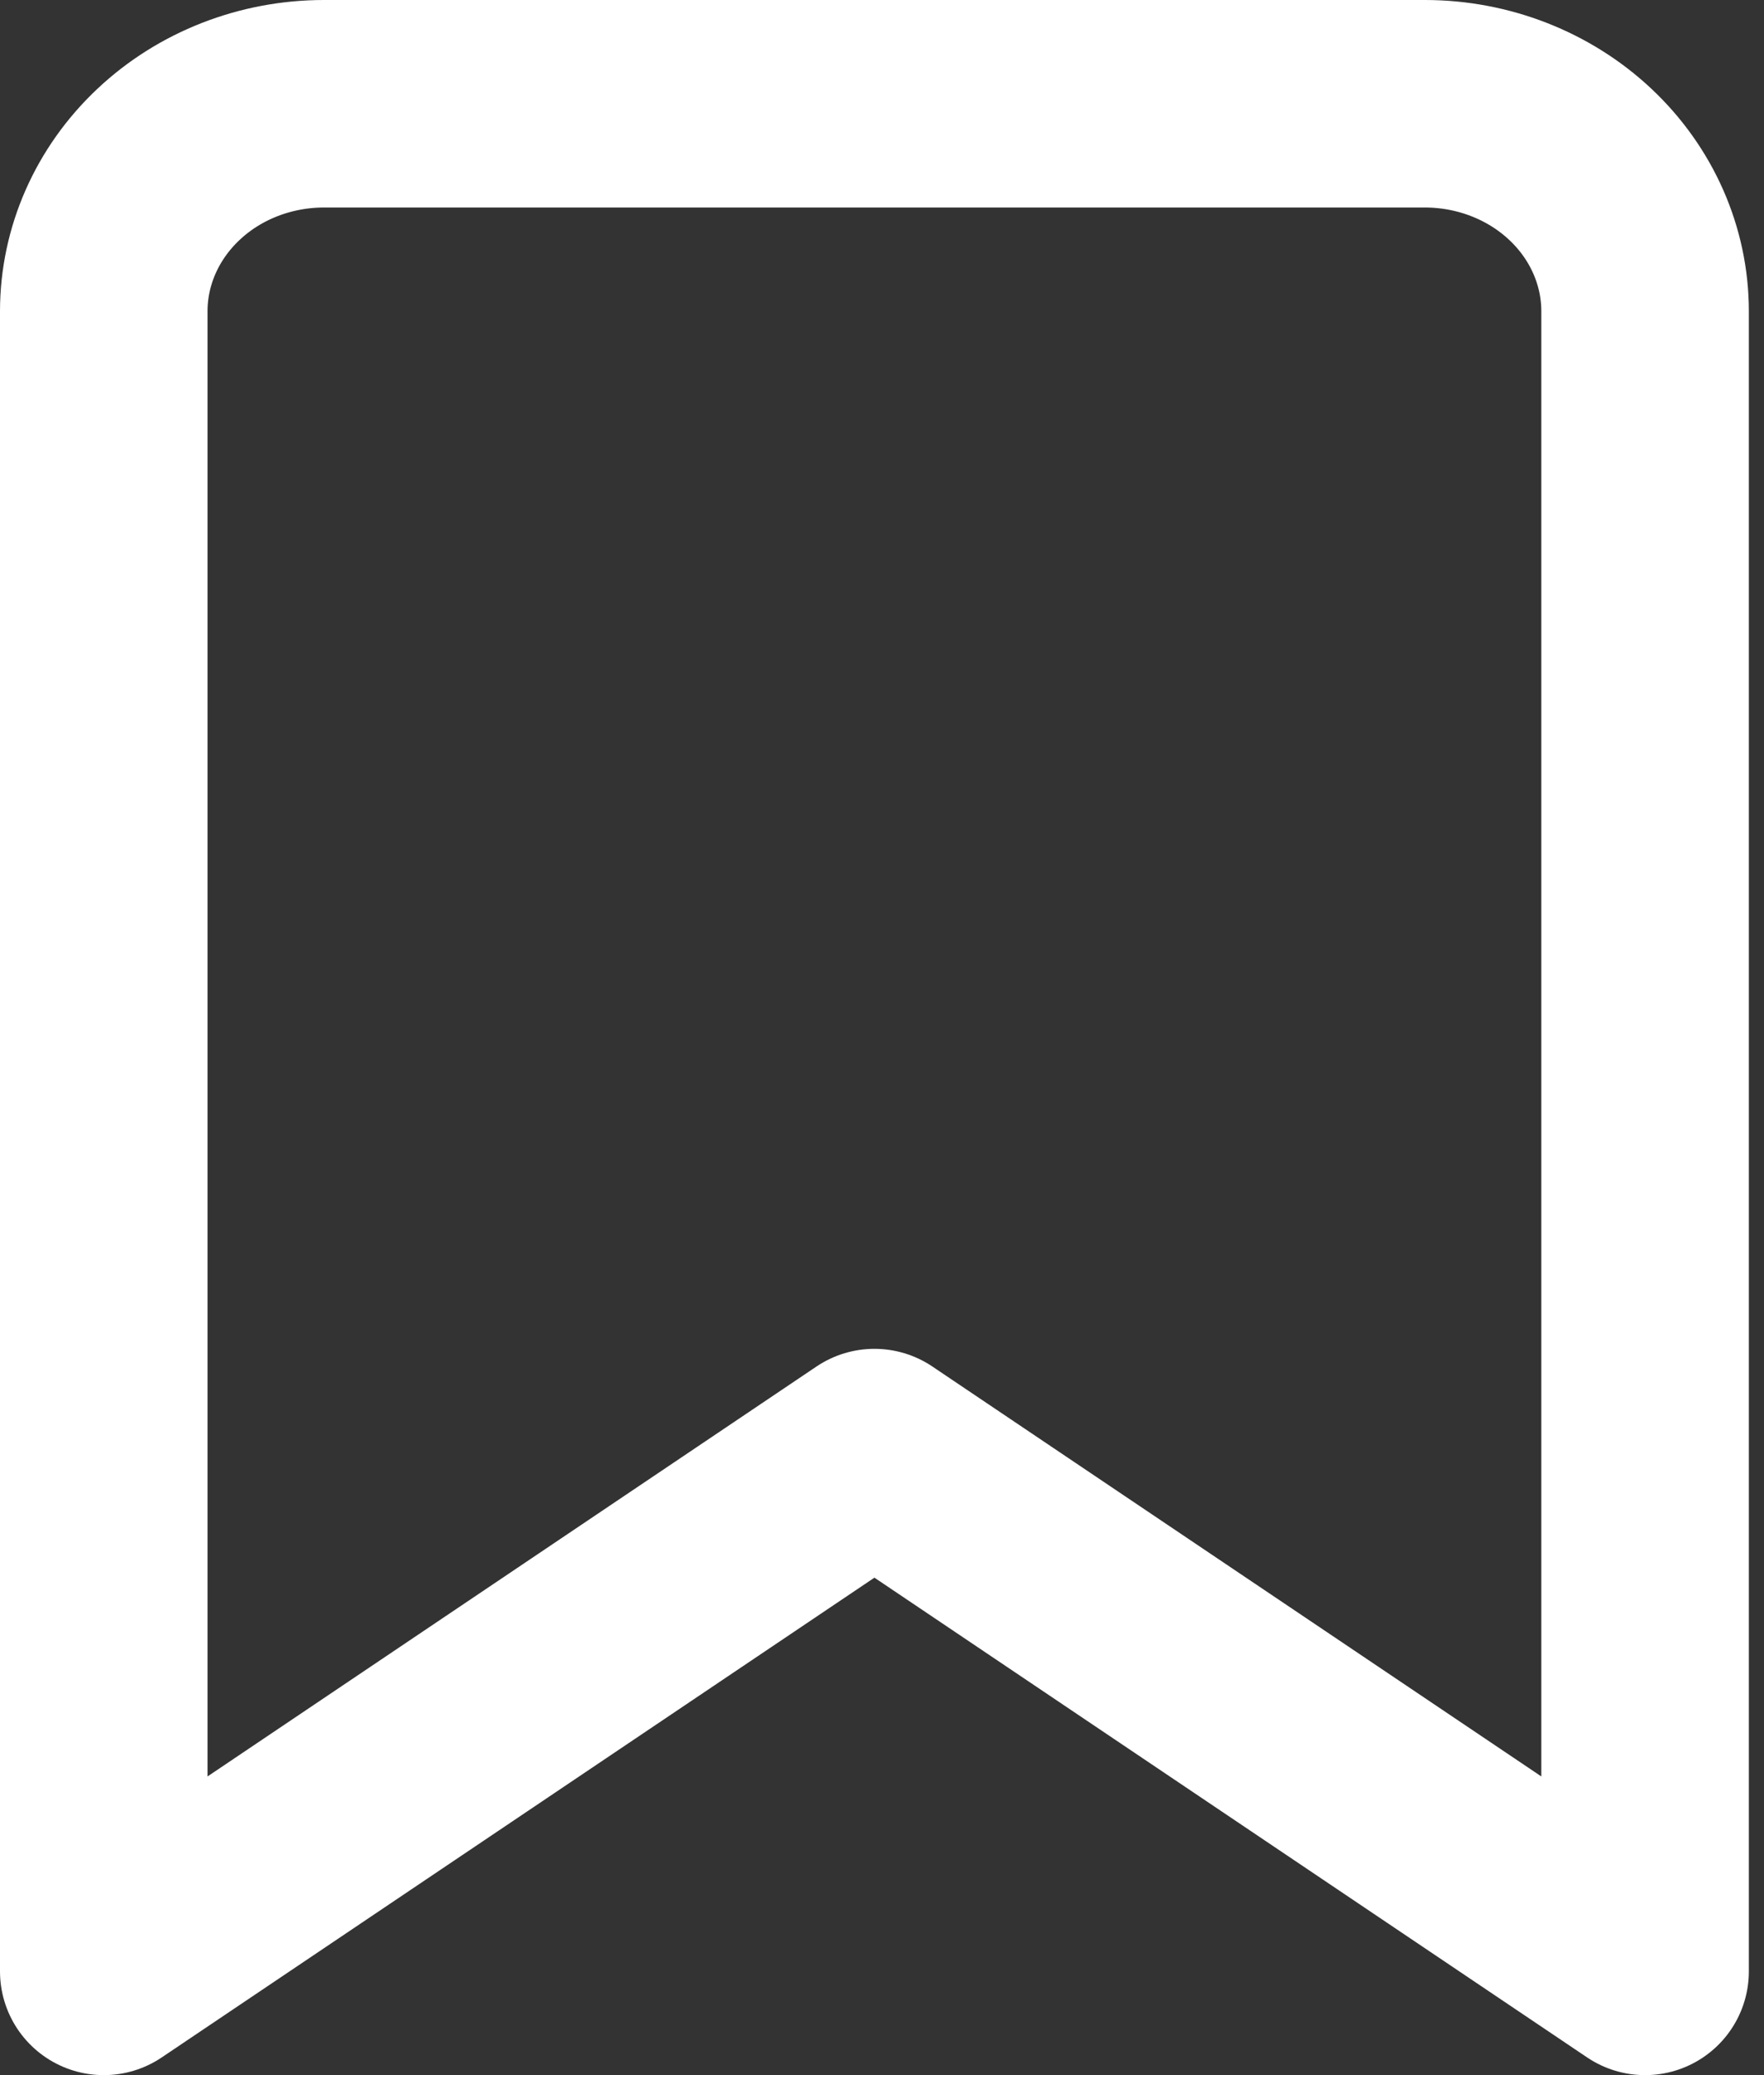 <svg width="17" height="20" viewBox="0 0 17 20" fill="none" xmlns="http://www.w3.org/2000/svg">
<rect x="0" y="0" width="17" height="20" fill="#333333" stroke="none"/>
<path d="M15.854 19L8.427 14L1 19V3C1 2.47 1.224 1.961 1.622 1.586C2.019 1.211 2.559 1 3.122 1H13.732C14.294 1 14.834 1.211 15.232 1.586C15.63 1.961 15.854 2.47 15.854 3V19Z" stroke="white" stroke-width="2" stroke-linecap="round" stroke-linejoin="round"/>
</svg>
